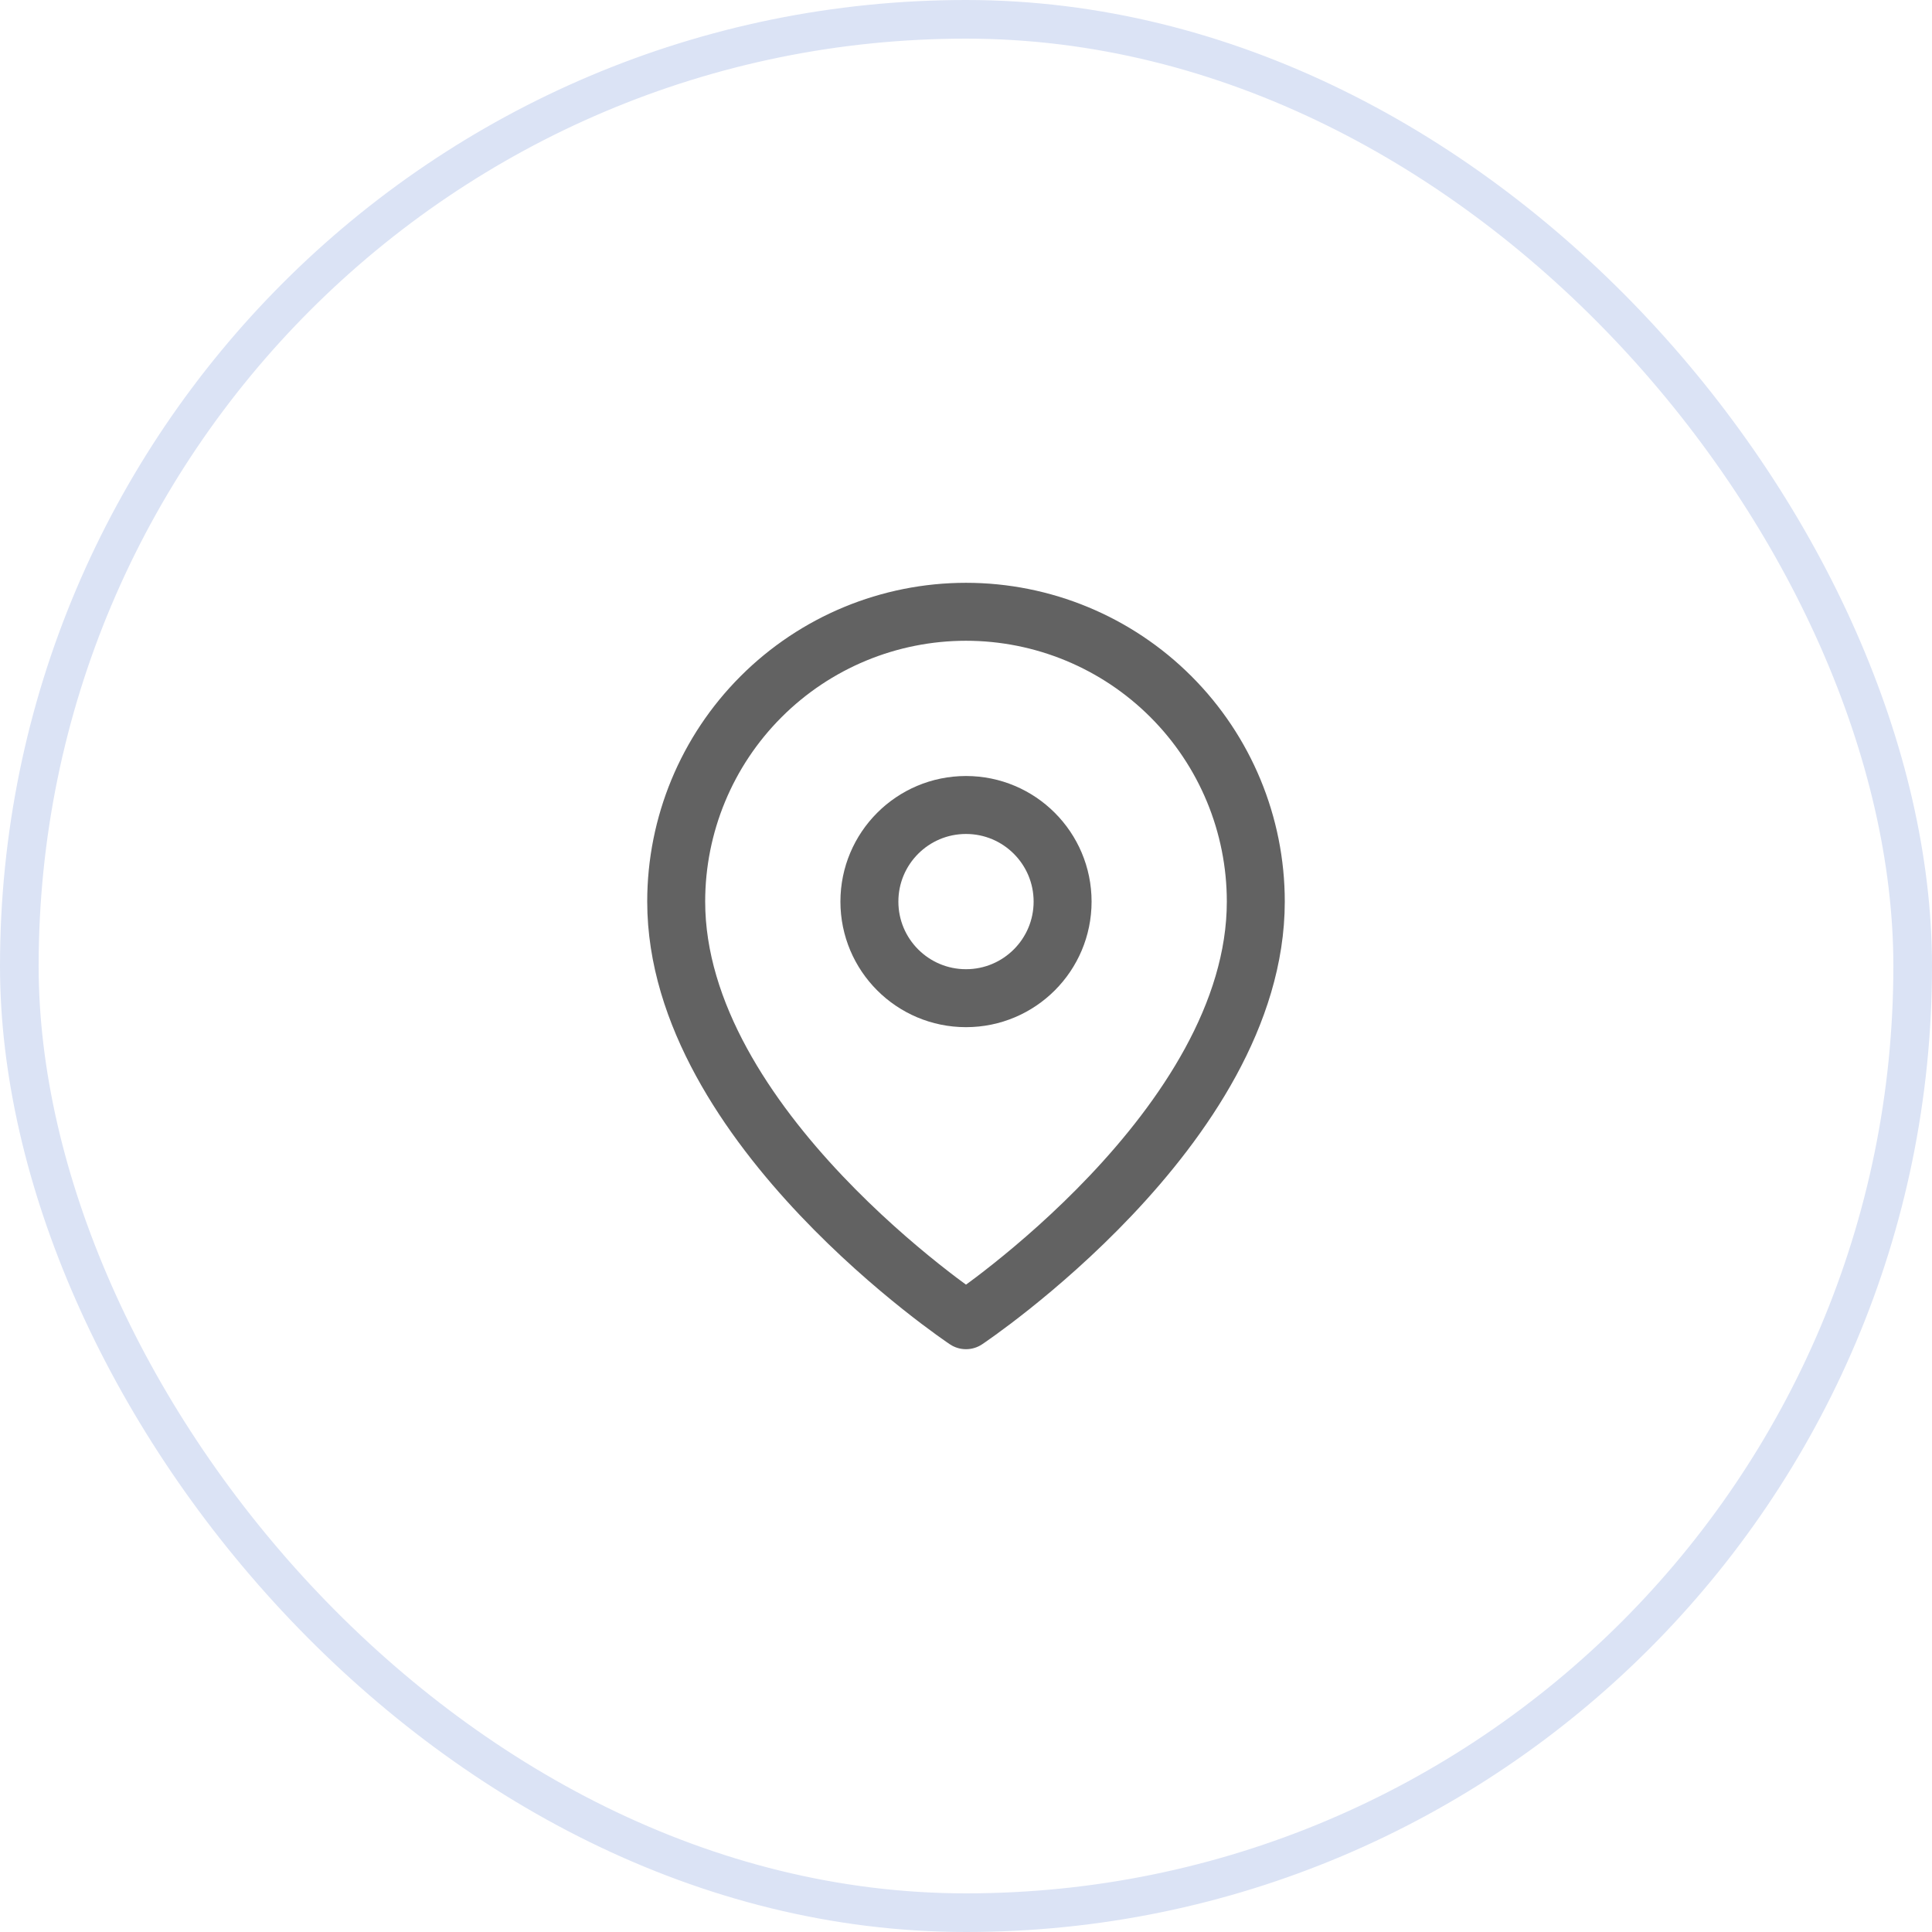 <svg width="50" height="50" viewBox="0 0 50 50" fill="none" xmlns="http://www.w3.org/2000/svg">
<rect x="0.5" y="0.5" width="49" height="49" rx="24.5" stroke="#DBE3F5"/>
<path d="M32.5 23.333C32.5 29.167 25 34.167 25 34.167C25 34.167 17.5 29.167 17.5 23.333C17.5 21.344 18.29 19.436 19.697 18.03C21.103 16.623 23.011 15.833 25 15.833C26.989 15.833 28.897 16.623 30.303 18.03C31.71 19.436 32.5 21.344 32.5 23.333Z" stroke="#626262" stroke-width="1.5" stroke-linecap="round" stroke-linejoin="round"/>
<path d="M25 25.833C26.381 25.833 27.5 24.714 27.5 23.333C27.5 21.953 26.381 20.833 25 20.833C23.619 20.833 22.5 21.953 22.5 23.333C22.5 24.714 23.619 25.833 25 25.833Z" stroke="#626262" stroke-width="1.5" stroke-linecap="round" stroke-linejoin="round"/>
</svg>
